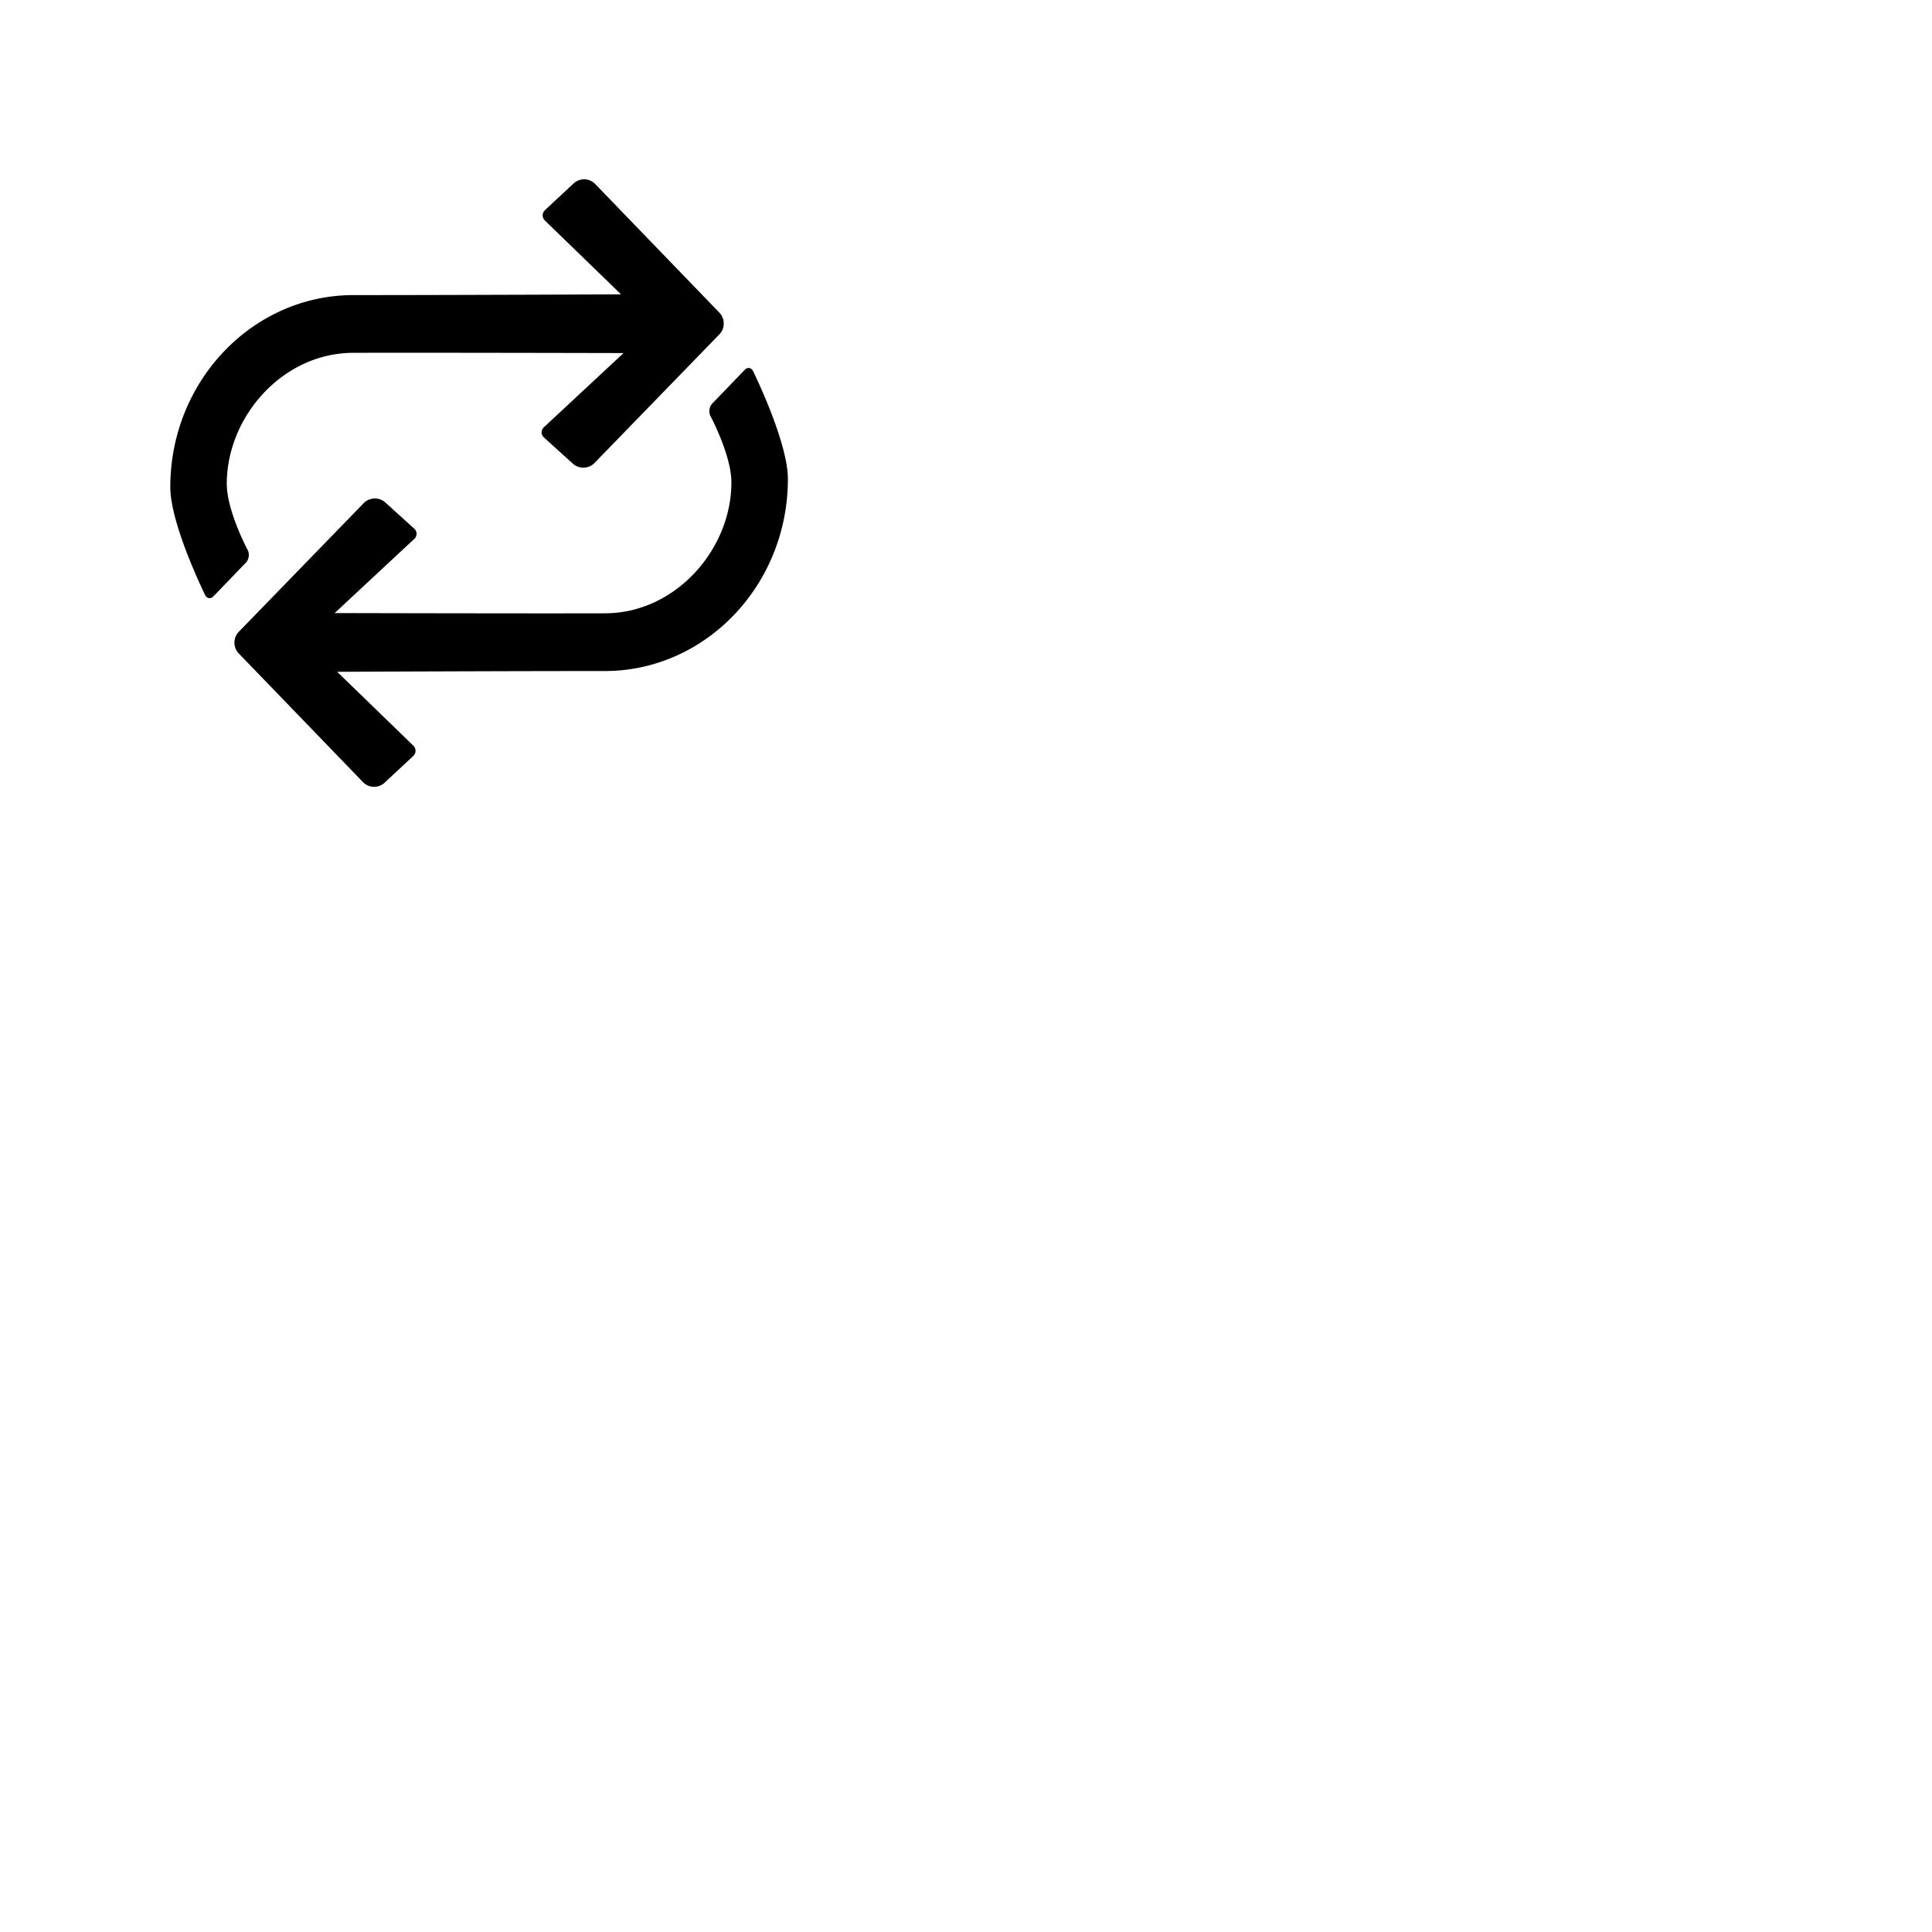 <svg xmlns="http://www.w3.org/2000/svg" version="1.1" viewBox="0 0 512 512" fill="currentColor"><g fill="currentColor" fill-rule="evenodd"><path d="M109.533 197.602a1.887 1.887 0 0 1-.034 2.76l-7.583 7.066a4.095 4.095 0 0 1-5.714-.152l-32.918-34.095c-1.537-1.592-1.54-4.162-.002-5.746l33.1-34.092c1.536-1.581 4.11-1.658 5.74-.18l7.655 6.94c.82.743.833 1.952.02 2.708l-21.11 19.659s53.036.129 71.708.064c18.672-.064 33.437-16.973 33.437-34.7c0-7.214-5.578-17.64-5.578-17.64c-.498-.99-.273-2.444.483-3.229l8.61-8.94c.764-.794 1.772-.632 2.242.364c0 0 9.212 18.651 9.212 28.562c0 28.035-21.765 50.882-48.533 50.882c-26.769 0-70.921.201-70.921.201z"/><path d="M144.398 58.435a1.887 1.887 0 0 1 .034-2.76l7.583-7.066a4.095 4.095 0 0 1 5.714.152l32.918 34.095c1.537 1.592 1.54 4.162.002 5.746l-33.1 34.092c-1.536 1.581-4.11 1.658-5.74.18l-7.656-6.94c-.819-.743-.832-1.952-.02-2.708l21.111-19.659s-53.036-.129-71.708-.064c-18.672.064-33.437 16.973-33.437 34.7c0 7.214 5.578 17.64 5.578 17.64c.498.99.273 2.444-.483 3.229l-8.61 8.94c-.764.794-1.772.632-2.242-.364c0 0-9.212-18.65-9.212-28.562c0-28.035 21.765-50.882 48.533-50.882c26.769 0 70.921-.201 70.921-.201z"/></g></svg>